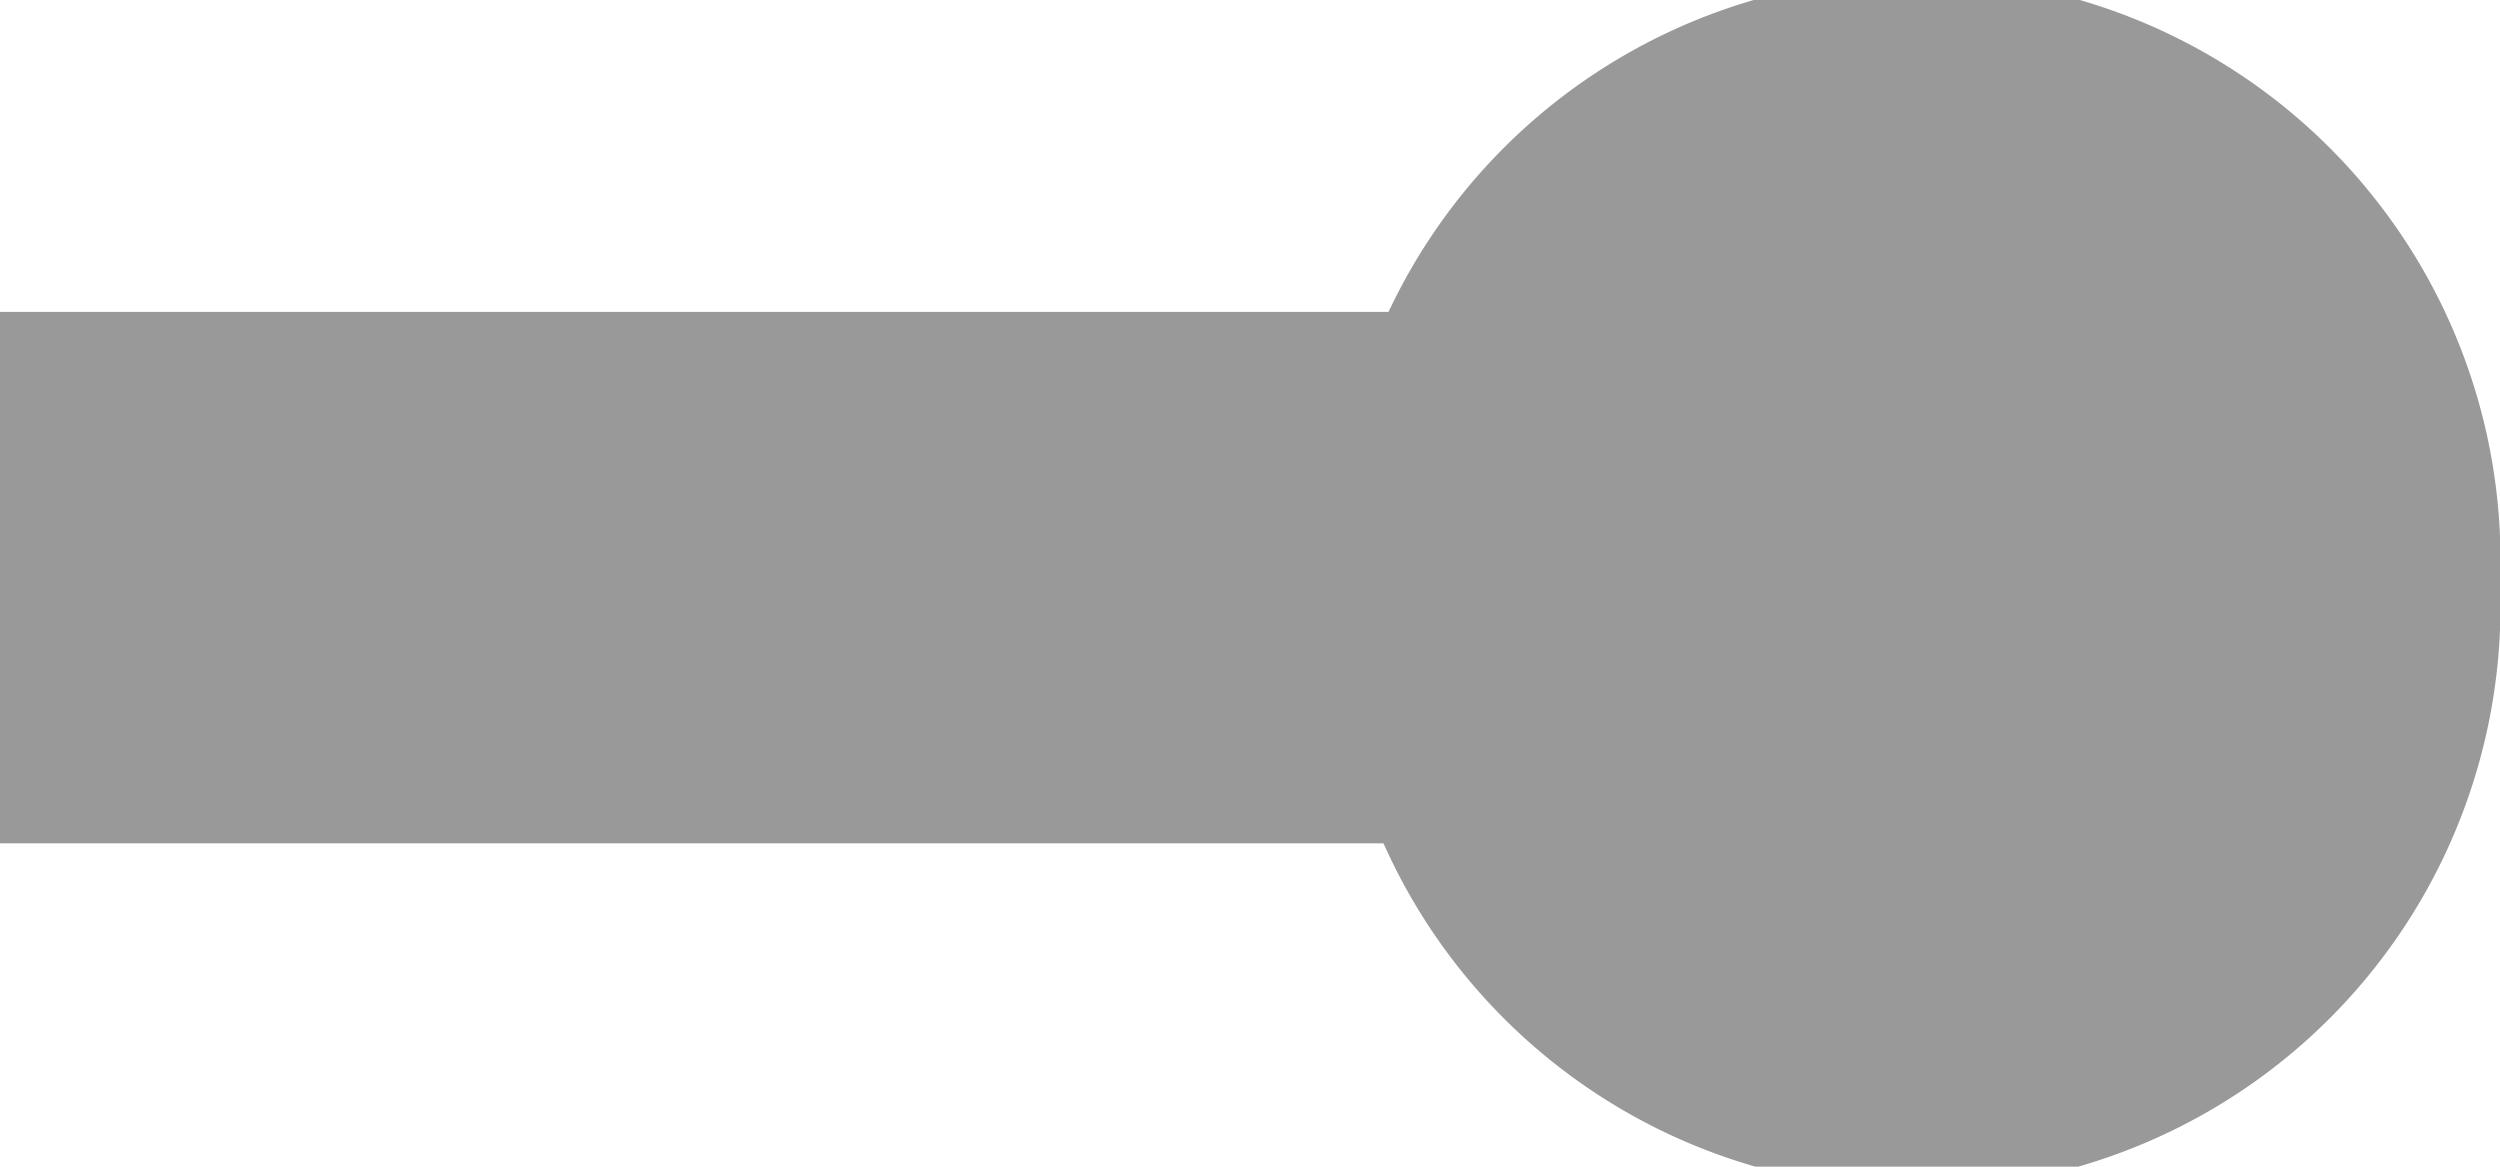 <?xml version="1.0" encoding="UTF-8" standalone="no"?>
<!-- Created with Inkscape (http://www.inkscape.org/) -->
<svg
   xmlns:dc="http://purl.org/dc/elements/1.1/"
   xmlns:cc="http://web.resource.org/cc/"
   xmlns:rdf="http://www.w3.org/1999/02/22-rdf-syntax-ns#"
   xmlns:svg="http://www.w3.org/2000/svg"
   xmlns="http://www.w3.org/2000/svg"
   xmlns:sodipodi="http://sodipodi.sourceforge.net/DTD/sodipodi-0.dtd"
   xmlns:inkscape="http://www.inkscape.org/namespaces/inkscape"
   width="75"
   height="35"
   id="svg2"
   sodipodi:version="0.32"
   inkscape:version="0.45.1"
   version="1.0"
   sodipodi:docbase="C:\Dokumente und Einstellungen\ulfl\Eigene Dateien\svn.openstreetmap.org\applications\share\map-icons\svg\vehicle"
   sodipodi:docname="turning_circle.svg"
   inkscape:output_extension="org.inkscape.output.svg.inkscape">
  <defs
     id="defs4" />
  <sodipodi:namedview
     id="base"
     pagecolor="#ffffff"
     bordercolor="#666666"
     borderopacity="1.0"
     inkscape:pageopacity="0.0"
     inkscape:pageshadow="2"
     inkscape:zoom="7.203061"
     inkscape:cx="50.383629"
     inkscape:cy="17.96132"
     inkscape:document-units="px"
     inkscape:current-layer="layer1"
     showgrid="true"
     inkscape:object-bbox="true"
     objecttolerance="50"
     inkscape:object-points="true"
     inkscape:object-nodes="true"
     gridtolerance="10000"
     height="200px"
     width="200px"
     inkscape:window-width="1400"
     inkscape:window-height="960"
     inkscape:window-x="0"
     inkscape:window-y="56" />
  <g
     inkscape:label="Ebene 1"
     inkscape:groupmode="layer"
     id="layer1"
     transform="translate(-290.009,-348.398)">
    <rect
       style="fill:#999999;fill-opacity:1;fill-rule:nonzero;stroke:none;stroke-width:20.649;stroke-miterlimit:4;stroke-dasharray:none;stroke-dashoffset:0;stroke-opacity:1"
       id="rect2221"
       width="42.304"
       height="15.943"
       x="290.009"
       y="357.755" />
    <path
       sodipodi:type="arc"
       style="fill:#999999;fill-opacity:1;fill-rule:nonzero;stroke:none;stroke-width:5;stroke-miterlimit:4;stroke-dasharray:none;stroke-dashoffset:0;stroke-opacity:1"
       id="path2161"
       sodipodi:cx="13.99136"
       sodipodi:cy="3.4985094"
       sodipodi:rx="0"
       sodipodi:ry="3.4985087"
       d="M 13.991 3.499 A 0 3.499 0 1 1  13.991,3.499 A 0 3.499 0 1 1  13.991 3.499 z"
       transform="translate(235.009,258.003)" />
    <path
       sodipodi:type="arc"
       style="fill:#999999;fill-opacity:1;fill-rule:nonzero;stroke:none;stroke-width:5;stroke-miterlimit:4;stroke-dasharray:none;stroke-dashoffset:0;stroke-opacity:1"
       id="path2163"
       sodipodi:cx="13.99136"
       sodipodi:cy="3.4985094"
       sodipodi:rx="0"
       sodipodi:ry="3.4985087"
       d="M 13.991 3.499 A 0 3.499 0 1 1  13.991,3.499 A 0 3.499 0 1 1  13.991 3.499 z"
       transform="translate(235.009,258.003)" />
    <path
       sodipodi:type="arc"
       style="fill:#999999;fill-opacity:1;fill-rule:nonzero;stroke:none;stroke-width:5;stroke-miterlimit:4;stroke-dasharray:none;stroke-dashoffset:0;stroke-opacity:1"
       id="path2165"
       sodipodi:cx="13.99136"
       sodipodi:cy="3.4985094"
       sodipodi:rx="0"
       sodipodi:ry="3.4985087"
       d="M 13.991 3.499 A 0 3.499 0 1 1  13.991,3.499 A 0 3.499 0 1 1  13.991 3.499 z"
       transform="translate(235.009,258.003)" />
    <path
       sodipodi:type="arc"
       style="fill:#999999;fill-opacity:1;fill-rule:nonzero;stroke:none;stroke-width:5;stroke-miterlimit:4;stroke-dasharray:none;stroke-dashoffset:0;stroke-opacity:1"
       id="path2167"
       sodipodi:cx="13.99136"
       sodipodi:cy="6.9970183"
       sodipodi:rx="0"
       sodipodi:ry="0"
       d="M 13.991 6.997 A 0 0 0 1 1  13.991,6.997 A 0 0 0 1 1  13.991 6.997 z"
       transform="translate(235.009,258.003)" />
    <path
       sodipodi:type="arc"
       style="fill:#999999;fill-opacity:1;fill-rule:nonzero;stroke:none;stroke-width:5;stroke-miterlimit:4;stroke-dasharray:none;stroke-dashoffset:0;stroke-opacity:1"
       id="path2173"
       sodipodi:cx="13.99136"
       sodipodi:cy="3.4985094"
       sodipodi:rx="0"
       sodipodi:ry="3.4985087"
       d="M 13.991 3.499 A 0 3.499 0 1 1  13.991,3.499 A 0 3.499 0 1 1  13.991 3.499 z"
       transform="translate(235.009,258.003)" />
    <path
       sodipodi:type="arc"
       style="fill:#999999;fill-opacity:1;fill-rule:nonzero;stroke:none;stroke-width:5;stroke-miterlimit:4;stroke-dasharray:none;stroke-dashoffset:0;stroke-opacity:1"
       id="path2179"
       sodipodi:cx="95"
       sodipodi:cy="88.498512"
       sodipodi:rx="0"
       sodipodi:ry="3.4985087"
       d="M 95 88.499 A 0 3.499 0 1 1  95,88.499 A 0 3.499 0 1 1  95 88.499 z"
       transform="translate(235.009,258.003)" />
    <path
       sodipodi:type="arc"
       style="fill:#999999;fill-opacity:1;fill-rule:nonzero;stroke:none;stroke-width:5;stroke-miterlimit:4;stroke-dasharray:none;stroke-dashoffset:0;stroke-opacity:1"
       id="path2181"
       sodipodi:cx="95"
       sodipodi:cy="91.997017"
       sodipodi:rx="0"
       sodipodi:ry="0"
       d="M 95 91.997 A 0 0 0 1 1  95,91.997 A 0 0 0 1 1  95 91.997 z"
       transform="translate(235.009,258.003)" />
    <path
       sodipodi:type="arc"
       style="fill:#999999;fill-opacity:1;fill-rule:nonzero;stroke:none;stroke-width:5;stroke-miterlimit:4;stroke-dasharray:none;stroke-dashoffset:0;stroke-opacity:1"
       id="path2183"
       sodipodi:cx="81.008636"
       sodipodi:cy="88.498512"
       sodipodi:rx="0"
       sodipodi:ry="3.4985087"
       d="M 81.009 88.499 A 0 3.499 0 1 1  81.009,88.499 A 0 3.499 0 1 1  81.009 88.499 z"
       transform="translate(235.009,258.003)" />
    <path
       sodipodi:type="arc"
       style="fill:#999999;fill-opacity:1;fill-rule:nonzero;stroke:none;stroke-width:5;stroke-miterlimit:4;stroke-dasharray:none;stroke-dashoffset:0;stroke-opacity:1"
       id="path2185"
       sodipodi:cx="81.008636"
       sodipodi:cy="91.997017"
       sodipodi:rx="0"
       sodipodi:ry="0"
       d="M 81.009 91.997 A 0 0 0 1 1  81.009,91.997 A 0 0 0 1 1  81.009 91.997 z"
       transform="translate(235.009,258.003)" />
    <path
       sodipodi:type="arc"
       style="fill:#999999;fill-opacity:1;fill-rule:nonzero;stroke:none;stroke-width:5;stroke-miterlimit:4;stroke-dasharray:none;stroke-dashoffset:0;stroke-opacity:1"
       id="path2187"
       sodipodi:cx="81.008636"
       sodipodi:cy="88.498512"
       sodipodi:rx="0"
       sodipodi:ry="3.4985087"
       d="M 81.009 88.499 A 0 3.499 0 1 1  81.009,88.499 A 0 3.499 0 1 1  81.009 88.499 z"
       transform="translate(235.009,258.003)" />
    <path
       sodipodi:type="arc"
       style="fill:#999999;fill-opacity:1;fill-rule:nonzero;stroke:none;stroke-width:5;stroke-miterlimit:4;stroke-dasharray:none;stroke-dashoffset:0;stroke-opacity:1"
       id="path2191"
       sodipodi:cx="95"
       sodipodi:cy="91.997017"
       sodipodi:rx="0"
       sodipodi:ry="0"
       d="M 95 91.997 A 0 0 0 1 1  95,91.997 A 0 0 0 1 1  95 91.997 z"
       transform="translate(234.614,256.006)" />
    <path
       sodipodi:type="arc"
       style="fill:#999999;fill-opacity:1;fill-rule:nonzero;stroke:none;stroke-width:10;stroke-miterlimit:4;stroke-dasharray:30, 30;stroke-dashoffset:0;stroke-opacity:1"
       id="path2170"
       sodipodi:cx="47.949165"
       sodipodi:cy="21.868998"
       sodipodi:rx="0.64556277"
       sodipodi:ry="3.8265567"
       d="M 48.595 21.869 A 0.646 3.827 0 1 1  47.304,21.869 A 0.646 3.827 0 1 1  48.595 21.869 z"
       transform="matrix(27.108,0,0,4.573,-952.303,265.884)" />
  </g>
</svg>
